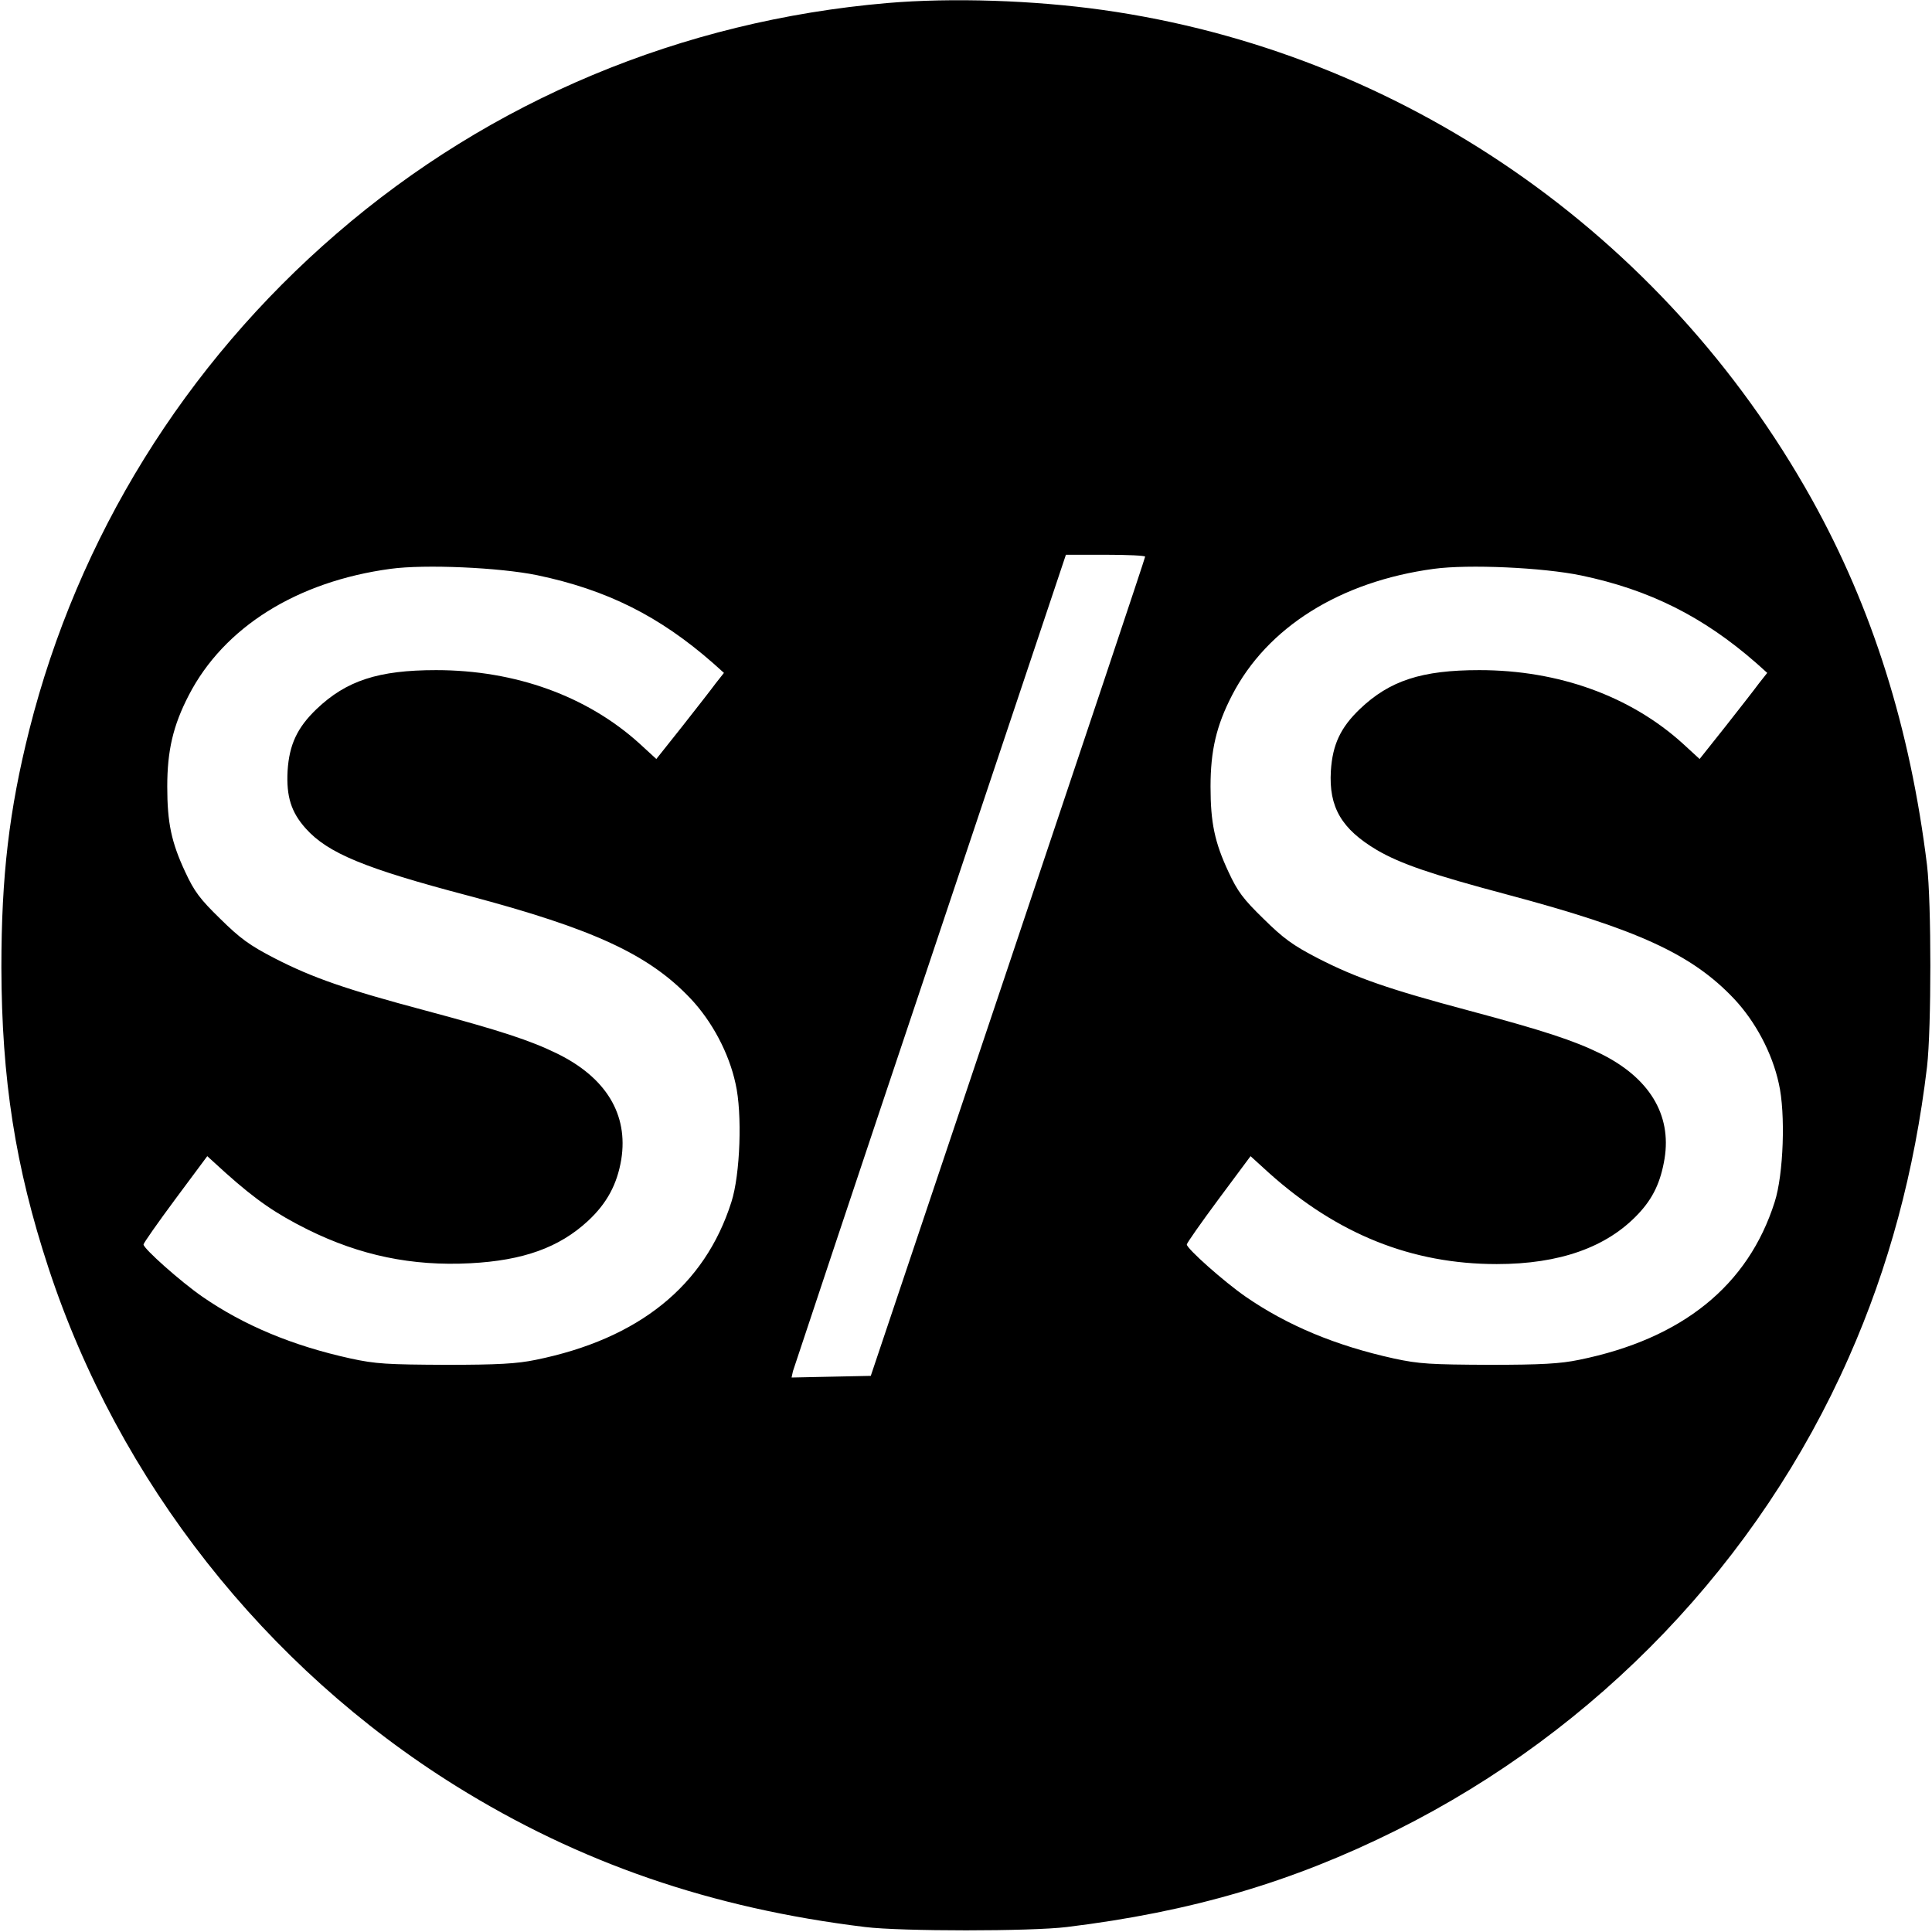 <?xml version="1.0" standalone="no"?>
<!DOCTYPE svg PUBLIC "-//W3C//DTD SVG 20010904//EN"
 "http://www.w3.org/TR/2001/REC-SVG-20010904/DTD/svg10.dtd">
<svg version="1.0" xmlns="http://www.w3.org/2000/svg"
 width="700pt" height="700pt" viewBox="0 0 700 700"
 preserveAspectRatio="xMidYMid meet">
<g transform="translate(0,700) scale(0.1,-0.1)"
fill="#000000" stroke="none">
<path d="M3215 6989 c-745 -64 -1437 -353 -1995 -835 -551 -475 -938 -1101
-1114 -1799 -73 -291 -101 -529 -101 -860 1 -404 50 -722 171 -1090 254 -772
784 -1445 1476 -1876 447 -278 924 -443 1483 -511 130 -16 600 -16 730 0 451
55 818 163 1195 351 729 364 1312 973 1639 1714 144 325 238 674 283 1052 16
139 16 595 0 730 -61 497 -198 932 -418 1327 -538 964 -1489 1620 -2569 1772
-249 35 -546 45 -780 25z m934 -2006 c0 -5 -224 -674 -497 -1488 l-497 -1480
-144 -3 -143 -3 5 23 c4 13 227 683 498 1491 l491 1467 144 0 c79 0 144 -3
143 -7z m-2203 -67 c253 -53 443 -148 638 -319 l39 -35 -30 -38 c-16 -22 -71
-92 -122 -157 l-93 -117 -61 56 c-190 172 -450 266 -737 266 -209 0 -325 -38
-433 -141 -70 -67 -99 -129 -105 -224 -5 -93 13 -150 66 -209 80 -89 212 -144
588 -243 456 -121 656 -214 807 -374 77 -82 138 -196 162 -307 25 -108 17
-330 -15 -429 -96 -303 -335 -496 -709 -572 -68 -14 -136 -18 -326 -18 -211 1
-253 3 -345 23 -209 46 -385 119 -537 224 -78 54 -213 174 -213 189 0 5 52 79
115 164 l116 156 67 -61 c111 -99 181 -147 297 -205 190 -94 378 -133 589
-122 192 10 322 57 426 153 69 64 106 133 121 223 26 163 -55 297 -233 384
-96 47 -205 83 -478 156 -285 76 -407 118 -545 189 -91 47 -125 72 -197 143
-74 72 -94 99 -127 170 -50 107 -65 178 -65 309 0 130 21 221 78 331 127 246
391 412 731 458 124 17 394 5 531 -23z m3783 -1 c248 -52 442 -149 635 -318
l39 -35 -30 -38 c-16 -22 -71 -92 -122 -157 l-93 -117 -61 56 c-190 172 -450
266 -737 266 -209 0 -325 -38 -433 -141 -70 -67 -99 -129 -105 -224 -8 -132
39 -211 167 -287 86 -50 197 -88 471 -161 473 -126 670 -216 823 -378 77 -82
138 -196 162 -307 25 -108 17 -330 -15 -429 -96 -303 -335 -496 -709 -572 -68
-14 -136 -18 -326 -18 -211 1 -253 3 -345 23 -209 46 -385 119 -537 224 -78
54 -213 174 -213 189 0 5 52 79 115 164 l116 156 67 -61 c248 -222 517 -330
825 -330 228 0 399 61 512 181 55 58 82 117 96 201 26 160 -56 294 -233 381
-96 47 -205 83 -478 156 -285 76 -407 118 -545 189 -91 47 -125 72 -197 143
-74 72 -94 99 -127 170 -50 107 -65 178 -65 309 0 130 21 221 78 331 127 246
391 412 731 458 125 17 394 5 534 -24z"/>
</g>
</svg>
